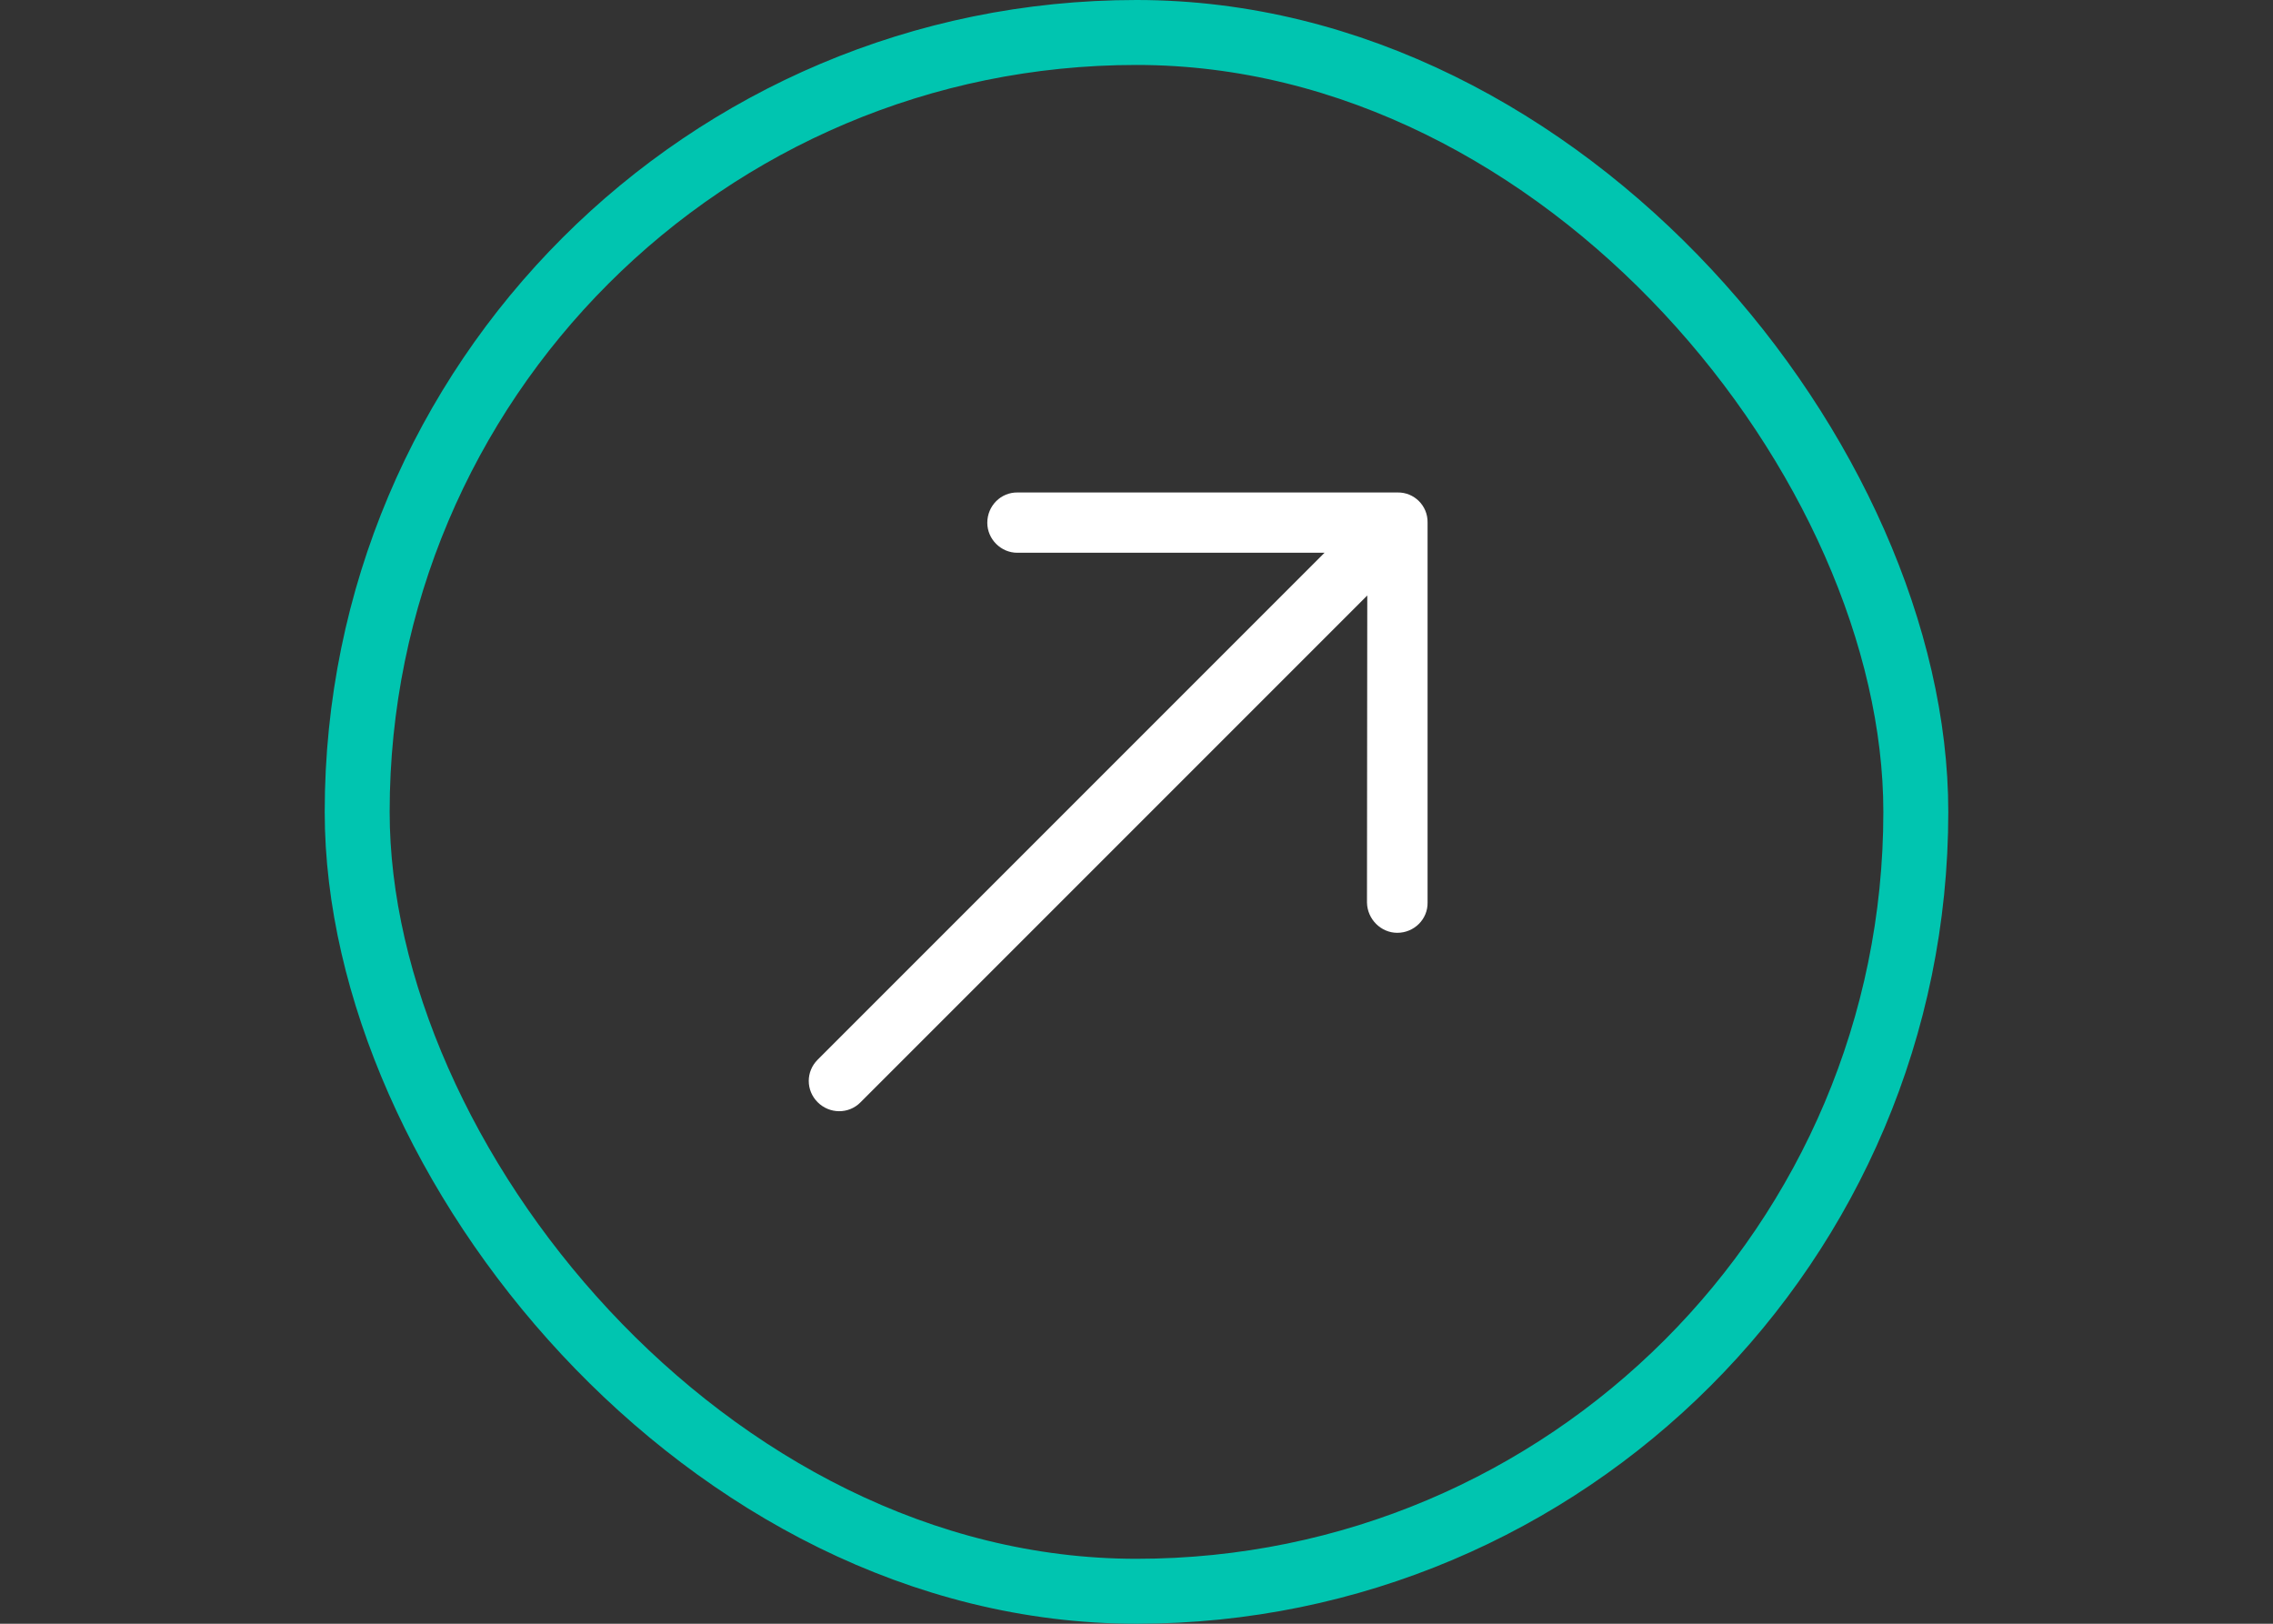 <svg width="70" height="50" viewBox="0 0 70 50" fill="none" xmlns="http://www.w3.org/2000/svg">
<rect x="0" y="0" width="70" height="50" fill="#333333" stroke="none"/>
<rect x="11" y="1" width="48" height="48" rx="24" stroke="#00C5B0" stroke-width="2"/>
<g clip-path="url(#clip0_783_1984)">
<g clip-path="url(#clip1_783_1984)">
<path d="M31.338 15.165C30.825 15.156 30.405 15.575 30.405 16.098C30.405 16.602 30.825 17.022 31.329 17.021L40.791 17.021L25.179 32.633C24.816 32.997 24.816 33.576 25.18 33.94C25.543 34.304 26.131 34.313 26.495 33.949L42.107 18.337L42.098 27.791C42.107 28.304 42.527 28.724 43.031 28.724C43.553 28.724 43.974 28.303 43.964 27.791L43.964 16.089C43.973 15.575 43.553 15.156 43.041 15.165L31.338 15.165Z" fill="white"/>
</g>
</g>
<defs>
<clipPath id="clip0_783_1984">
<rect width="70" height="33.29" fill="white" transform="translate(0 8.54)"/>
</clipPath>
<clipPath id="clip1_783_1984">
<rect width="70" height="33.29" fill="white" transform="translate(0 8.54)"/>
</clipPath>
</defs>
</svg>
